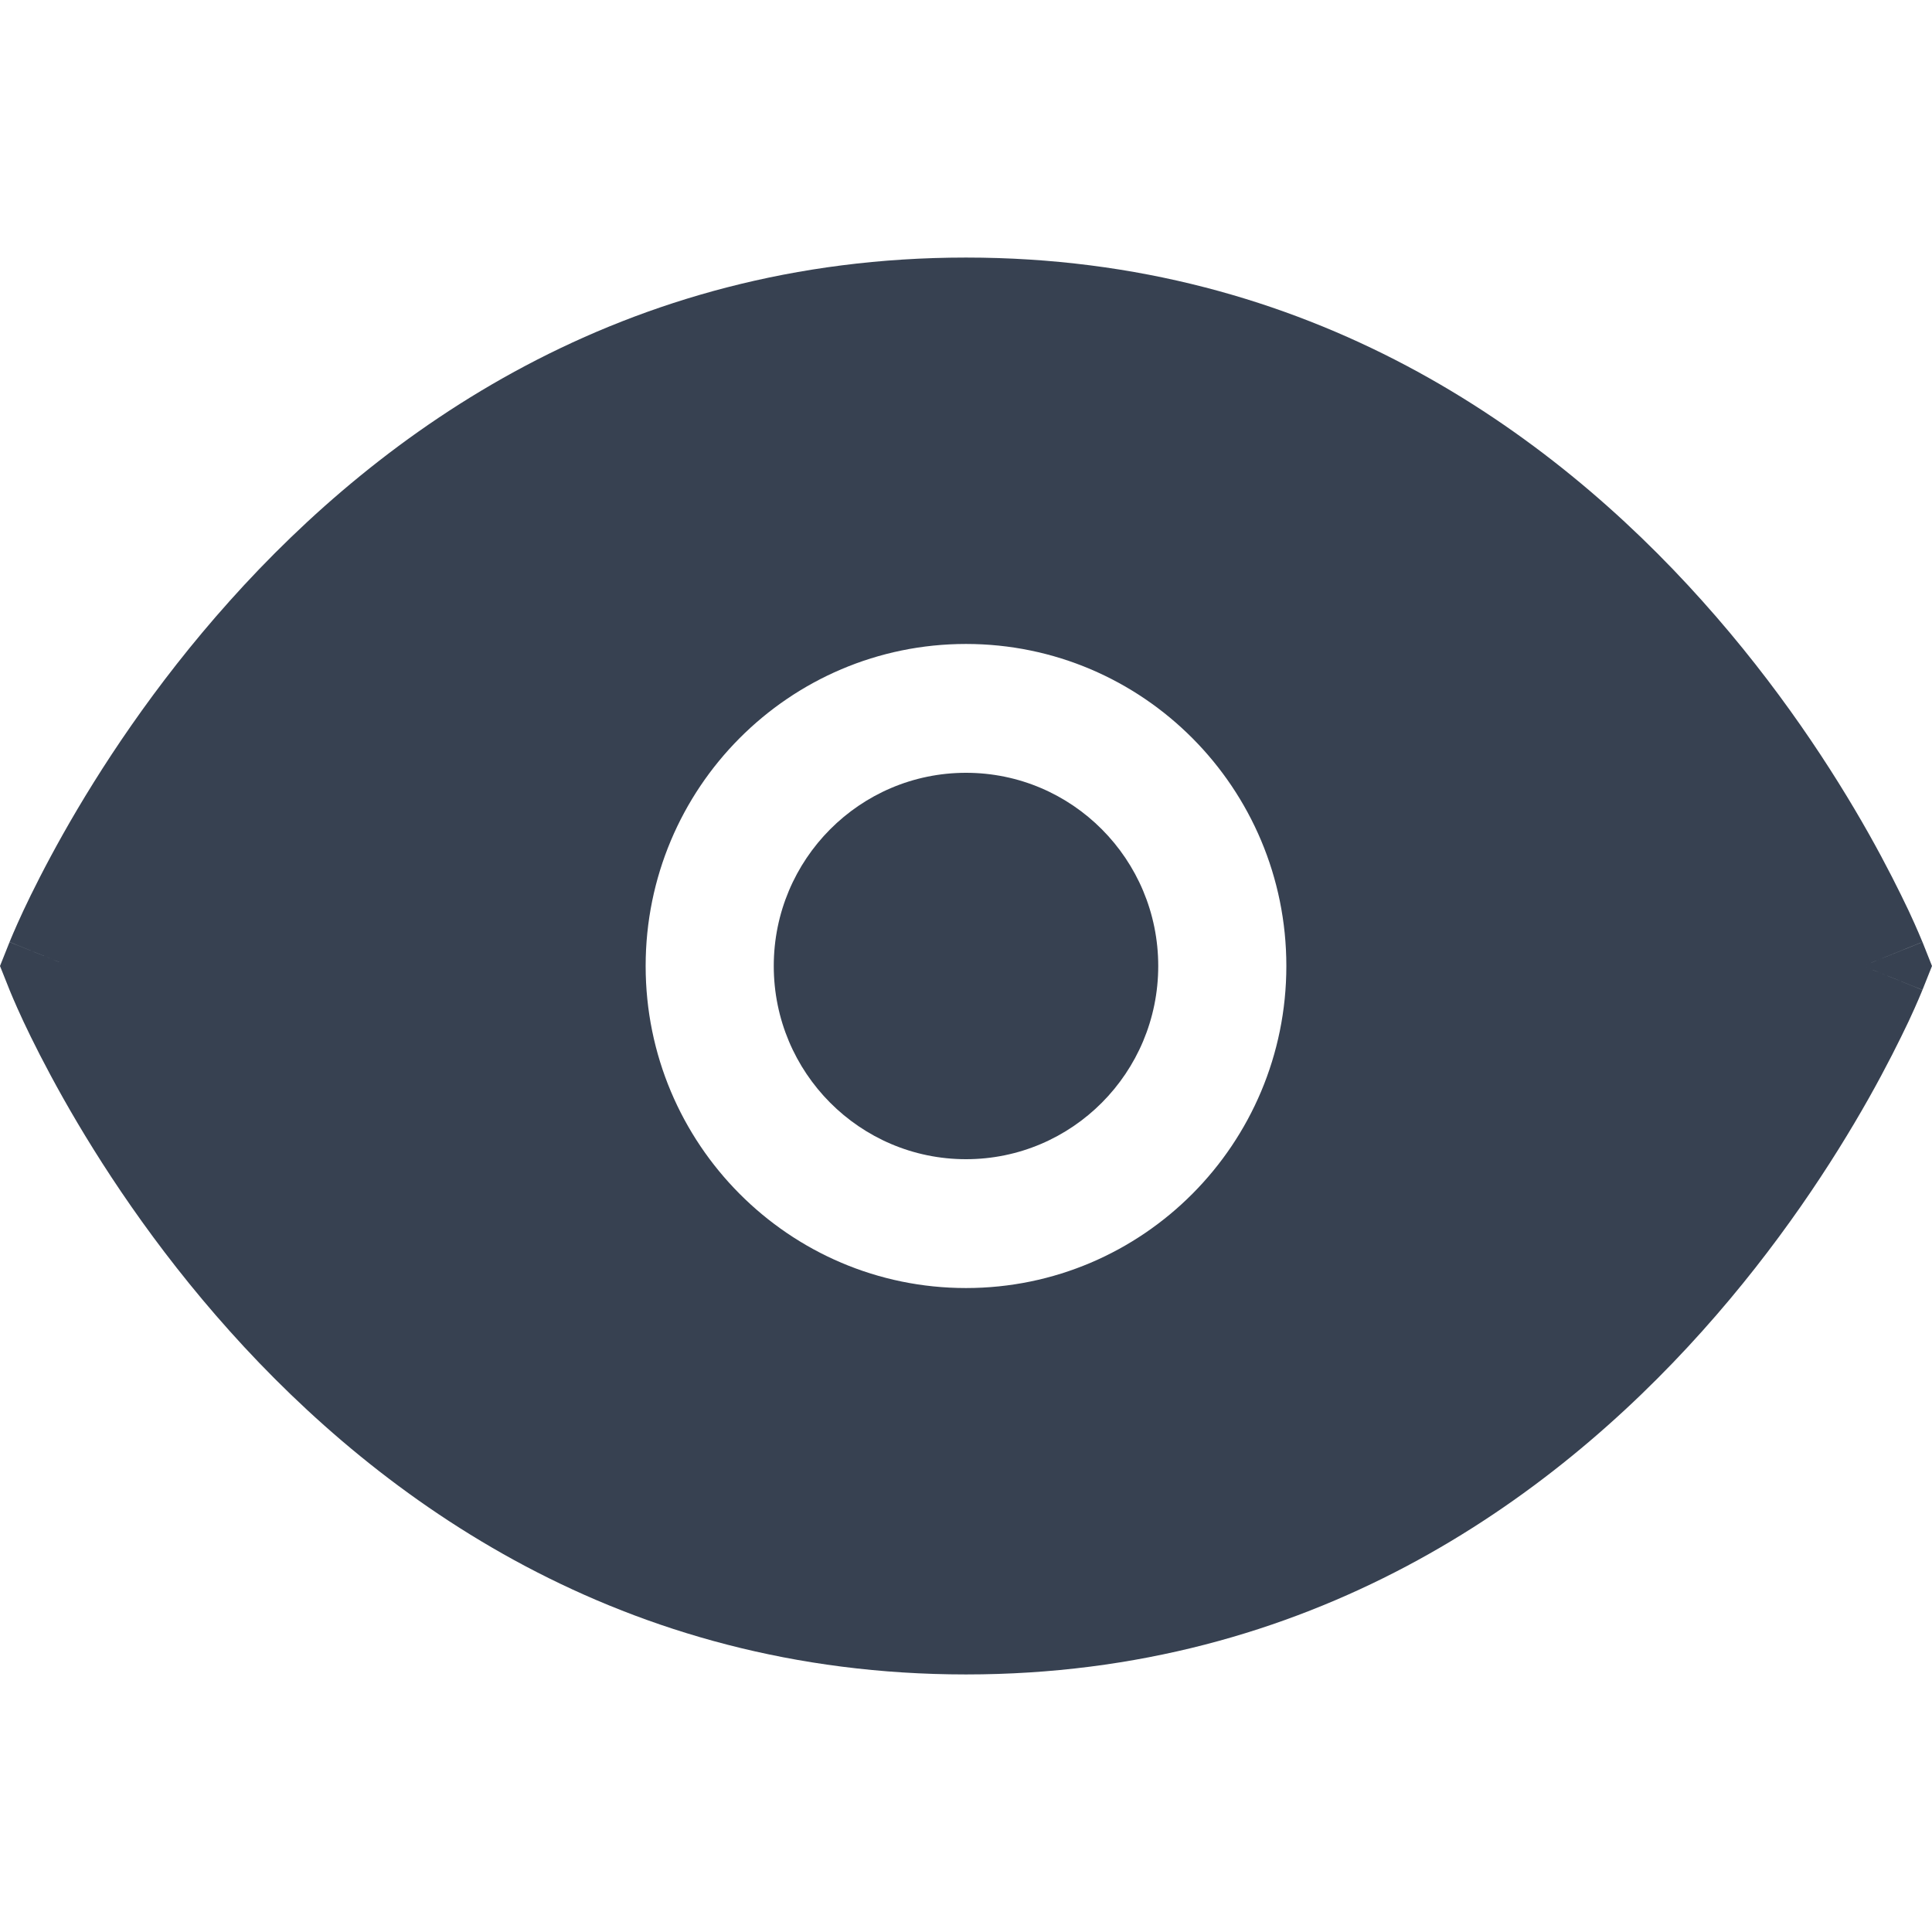 <svg width="16" height="16" viewBox="0 0 16 16" fill="none" xmlns="http://www.w3.org/2000/svg">
<path d="M6.408 8C6.408 7.116 7.121 6.4 8 6.4C8.879 6.4 9.592 7.116 9.592 8C9.592 8.884 8.879 9.6 8 9.6C7.121 9.6 6.408 8.884 6.408 8Z" fill="#374151"/>
<path fill-rule="evenodd" clip-rule="evenodd" d="M15.429 8C15.921 7.802 15.921 7.802 15.921 7.801L15.92 7.799L15.918 7.795L15.912 7.78C15.907 7.767 15.9 7.75 15.89 7.728C15.871 7.684 15.844 7.622 15.807 7.543C15.733 7.387 15.624 7.167 15.476 6.904C15.18 6.379 14.727 5.679 14.098 4.977C12.84 3.571 10.85 2.133 8 2.133C5.15 2.133 3.16 3.571 1.902 4.977C1.273 5.679 0.82 6.379 0.524 6.904C0.376 7.167 0.266 7.387 0.193 7.543C0.156 7.622 0.129 7.684 0.11 7.728C0.1 7.75 0.093 7.767 0.088 7.78L0.082 7.795L0.08 7.799L0.079 7.801C0.079 7.801 0.079 7.802 0.571 8L0.079 7.802L0 8L0.079 8.198L0.571 8C0.079 8.198 0.079 8.198 0.079 8.198L0.079 8.199L0.08 8.201L0.082 8.205L0.088 8.22C0.093 8.233 0.1 8.25 0.11 8.272C0.129 8.316 0.156 8.378 0.193 8.457C0.266 8.613 0.376 8.833 0.524 9.096C0.82 9.621 1.273 10.321 1.902 11.023C3.16 12.428 5.15 13.867 8 13.867C10.85 13.867 12.84 12.428 14.098 11.023C14.727 10.321 15.18 9.621 15.476 9.096C15.624 8.833 15.733 8.613 15.807 8.457C15.844 8.378 15.871 8.316 15.89 8.272C15.9 8.25 15.907 8.233 15.912 8.22L15.918 8.205L15.92 8.201L15.921 8.199C15.921 8.199 15.921 8.198 15.429 8L15.921 8.198L16 8L15.921 7.801L15.429 8ZM8 5.333C6.535 5.333 5.347 6.527 5.347 8C5.347 9.473 6.535 10.667 8 10.667C9.465 10.667 10.653 9.473 10.653 8C10.653 6.527 9.465 5.333 8 5.333Z" fill="#374151"/>
</svg>
